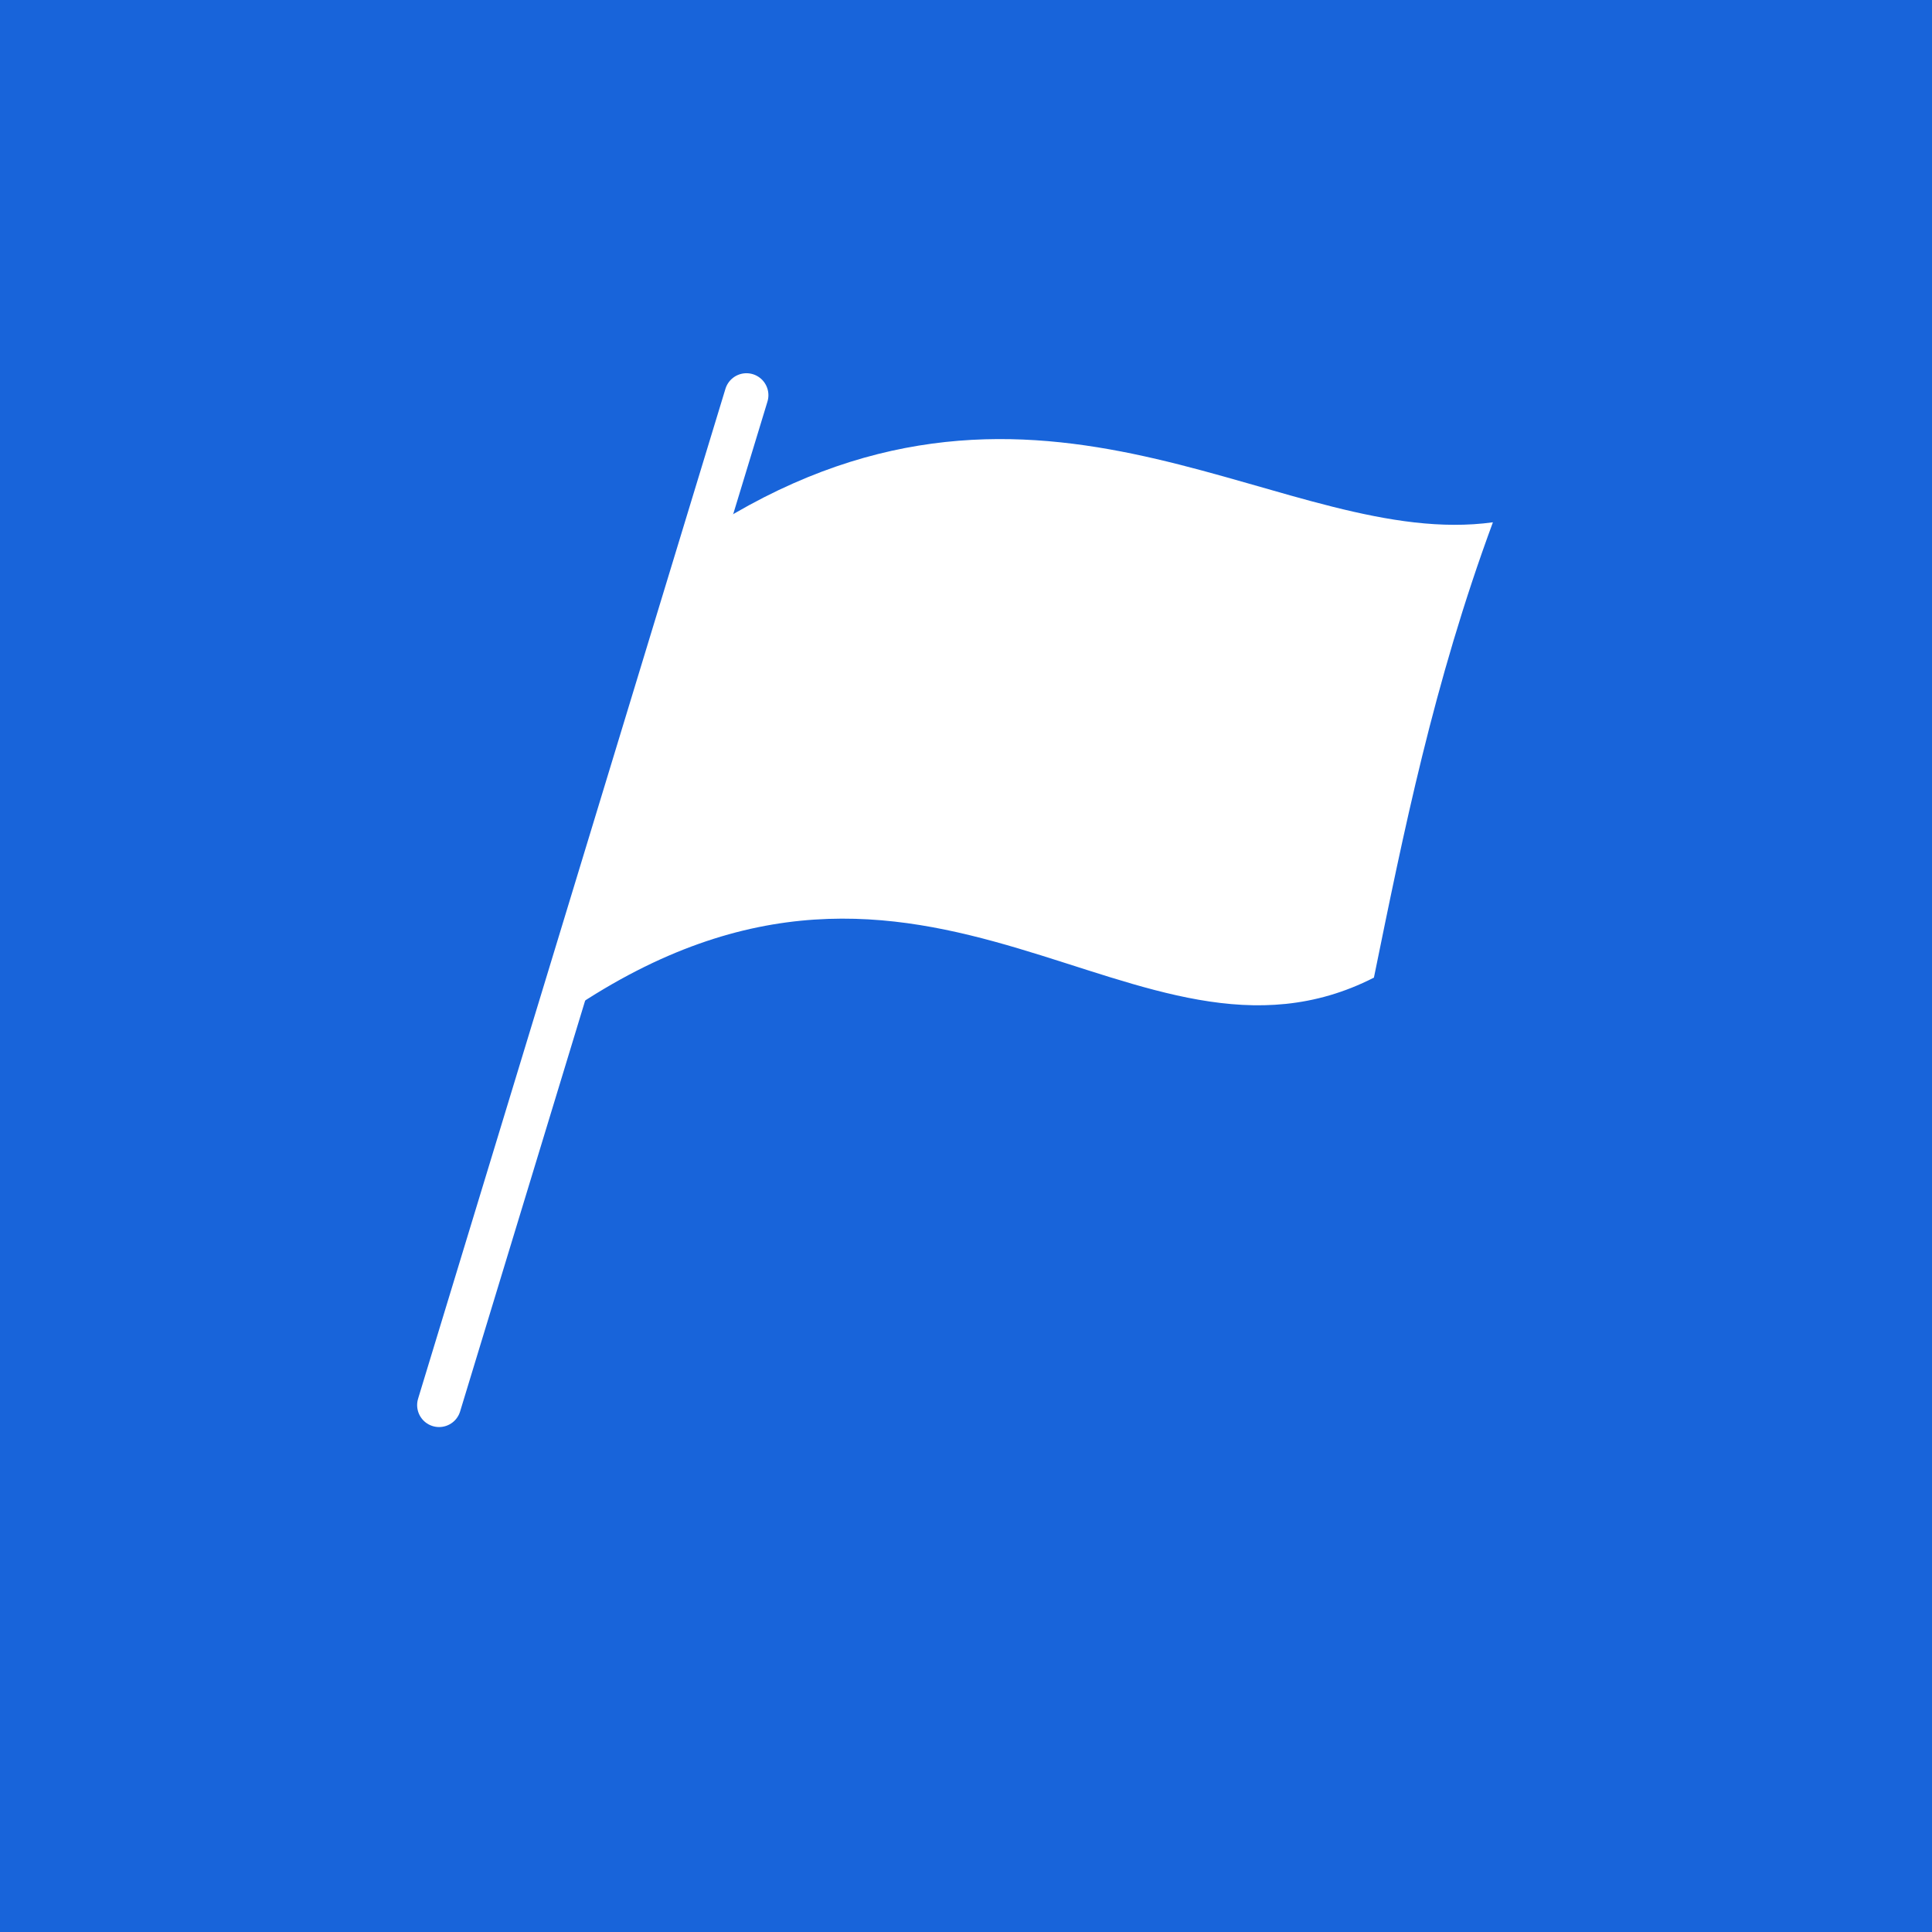 <svg width="44" height="44" viewBox="0 0 44 44" fill="none" xmlns="http://www.w3.org/2000/svg">
<rect width="44" height="44" fill="#1864DA"/>
<path d="M10 32L17 9" stroke="white" stroke-linecap="round"/>
<path d="M31.29 22.265C25.871 25.027 21.182 17.476 13 23L16.277 12.257C16.348 12.024 16.505 11.821 16.717 11.698C23.999 7.475 29.328 12.538 34 11.895C32.645 15.567 31.968 18.946 31.29 22.265Z" fill="white"/>
</svg>
